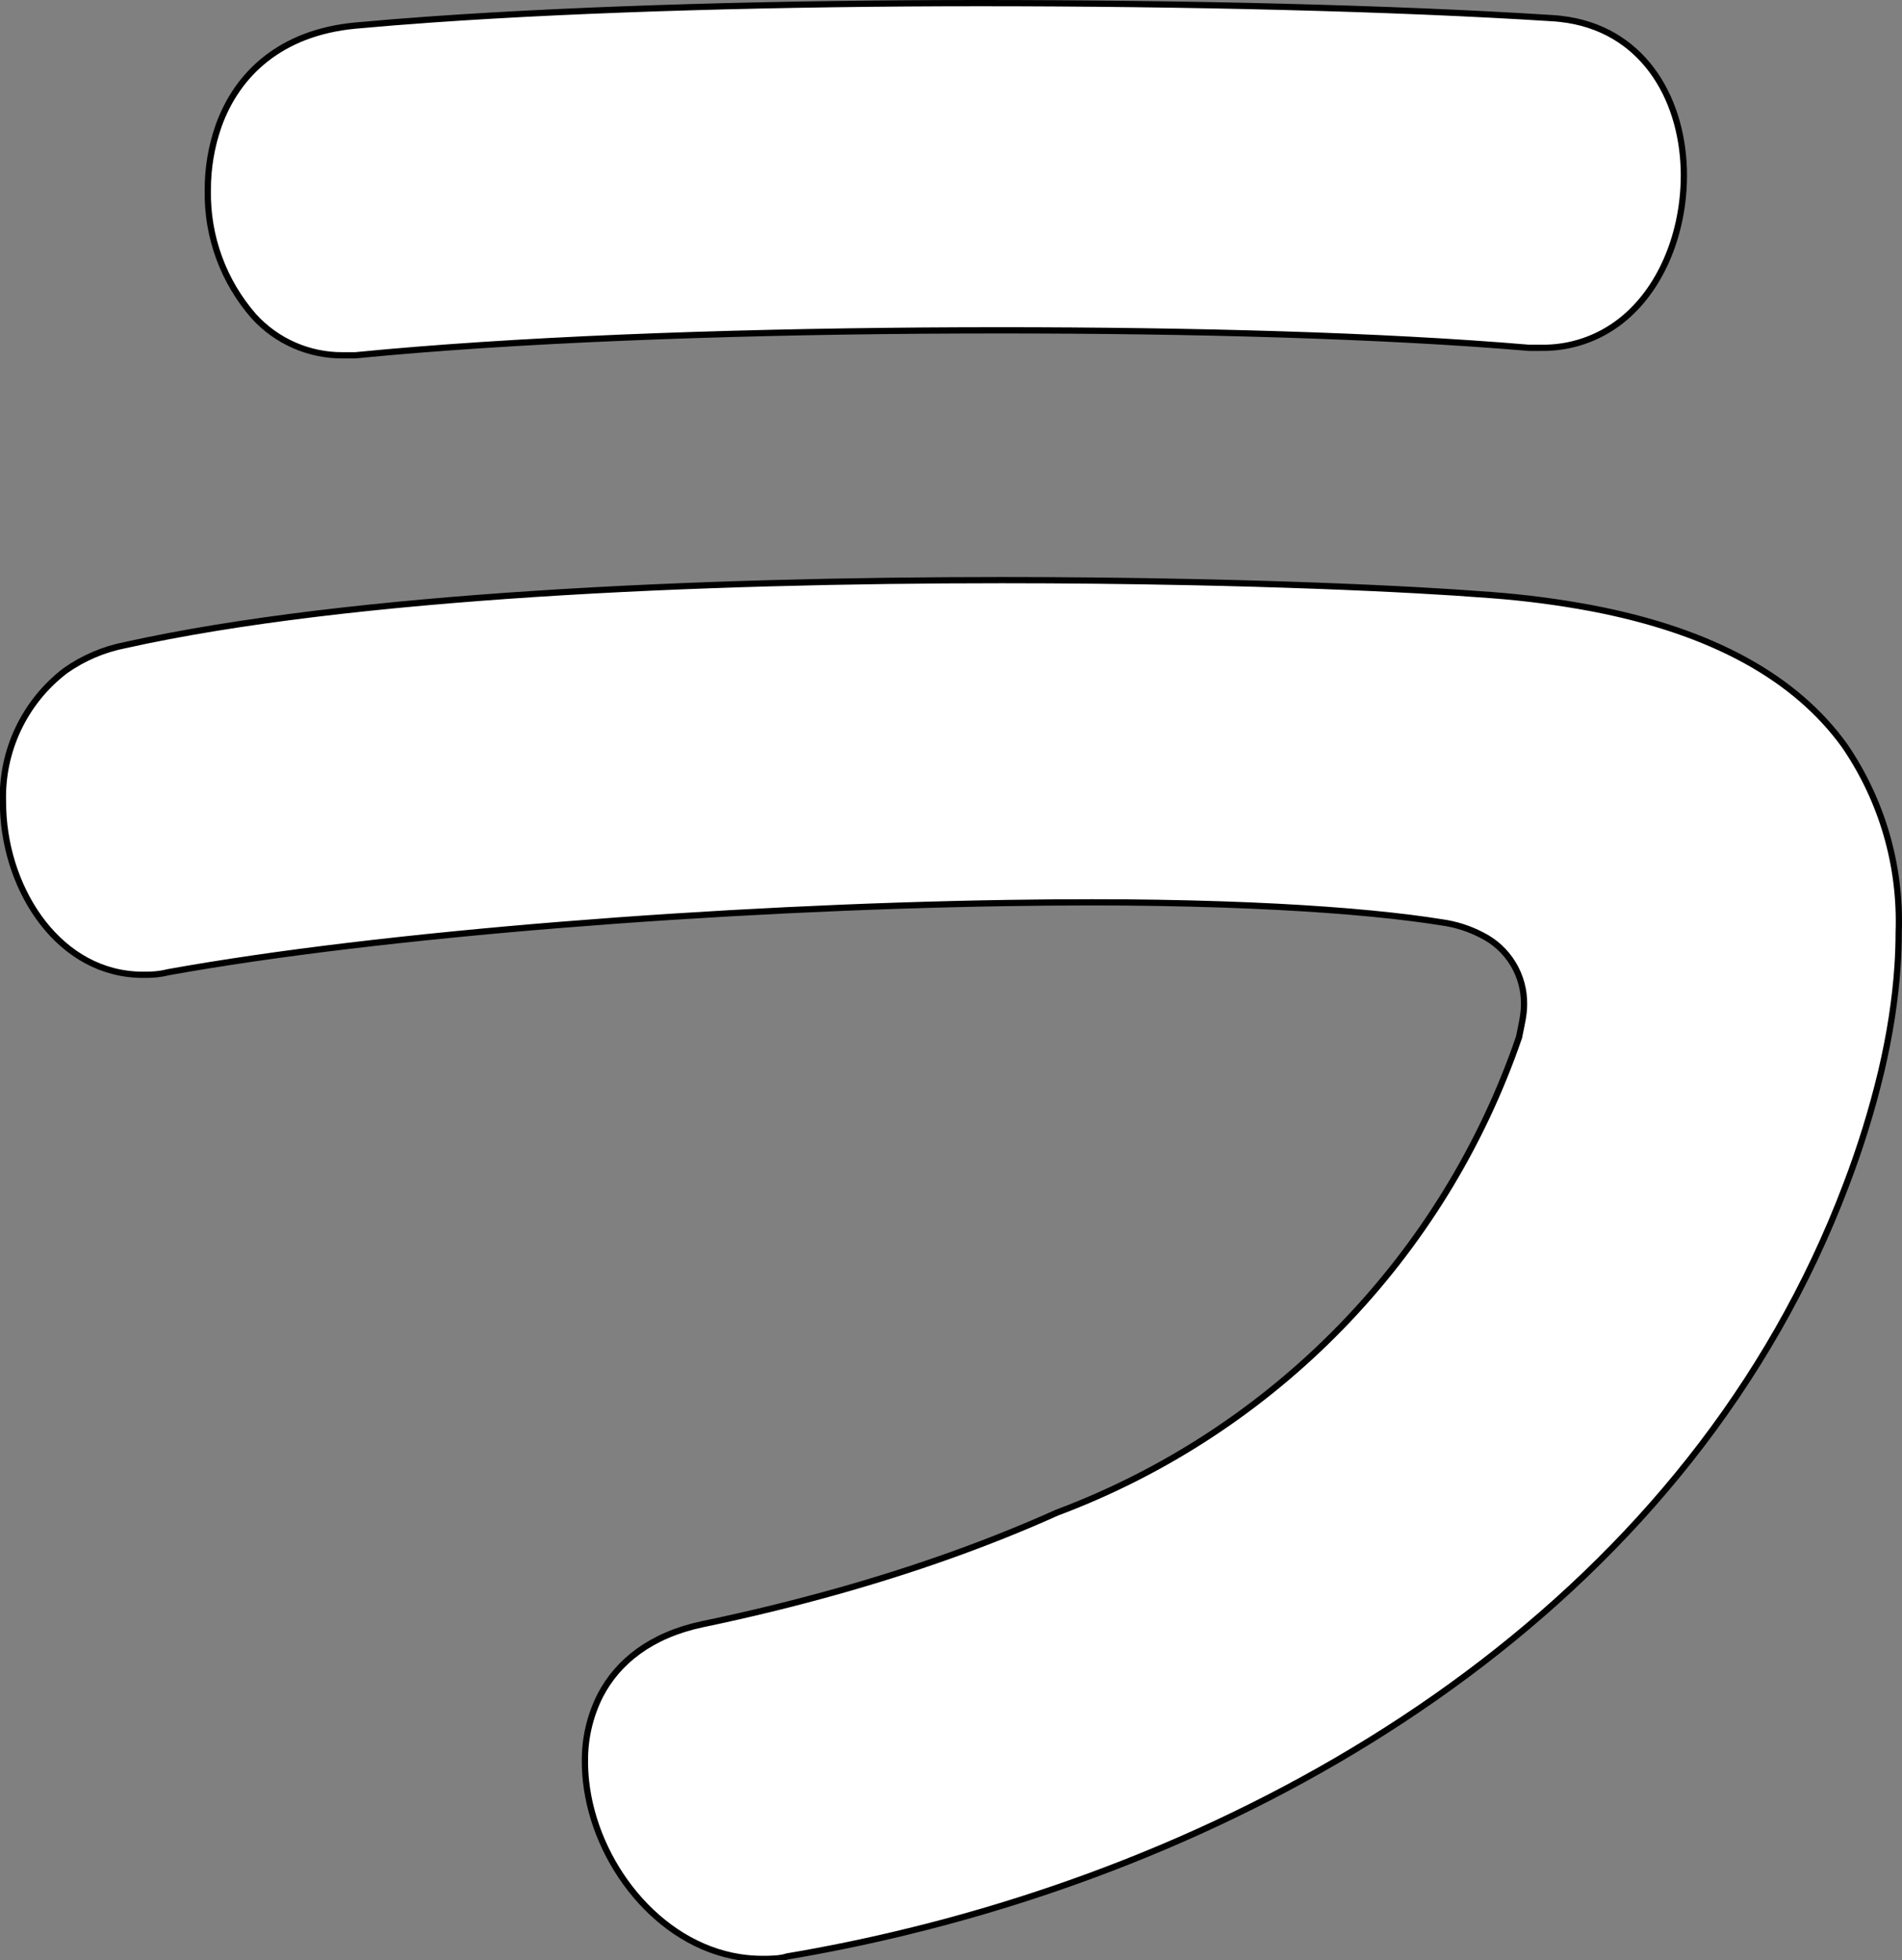 <svg version="1.1" xmlns="http://www.w3.org/2000/svg" xmlns:xlink="http://www.w3.org/1999/xlink" width="76.153" height="78.48" viewBox="0,0,76.153,78.48"><rect x="0" y="0" width="76.153" height="78.48" fill="#808080" stroke="none"/><g transform="translate(-201.928,-140.725)"><g data-paper-data="{&quot;isPaintingLayer&quot;:true}" fill="#ffffff" fill-rule="evenodd" stroke="#000000" stroke-width="0.25" stroke-linecap="round" stroke-linejoin="miter" stroke-miterlimit="10" stroke-dasharray="" stroke-dashoffset="0" style="mix-blend-mode: normal"><path d="M238.306,218.046c-1.607,0.394 -3.227,0.729 -4.858,1.004c-0.3,0.1 -0.7,0.1 -1,0.1c-0.302,0 -0.603,-0.023 -0.901,-0.07c-3.293,-0.514 -5.804,-3.782 -6.157,-7.05c-0.028,-0.259 -0.042,-0.519 -0.042,-0.78c-0.011,-0.921 0.2,-1.832 0.616,-2.654c0.7,-1.346 2.021,-2.408 4.084,-2.846c1.843,-0.383 3.673,-0.83 5.485,-1.34c2.948,-0.833 5.896,-1.861 8.716,-3.128c8.7,-3.262 15.486,-10.243 18.499,-19.032c0.005,-0.027 0.011,-0.054 0.016,-0.081c0.094,-0.463 0.184,-0.841 0.184,-1.219c0.023,-1.177 -0.635,-2.262 -1.689,-2.786c-0.503,-0.263 -1.048,-0.437 -1.611,-0.514c-0.401,-0.064 -0.803,-0.121 -1.206,-0.172c-2.008,-0.255 -4.588,-0.442 -7.557,-0.543c-1.745,-0.058 -3.491,-0.086 -5.237,-0.085c-1.13,0 -2.26,0.009 -3.39,0.027c-11.423,0.18 -25.074,1.229 -33.61,2.773c-0.178,0.045 -0.337,0.069 -0.484,0.083c-0.172,0.014 -0.344,0.02 -0.516,0.017c-3.306,0 -5.477,-3.308 -5.595,-6.617c-0.003,-0.094 -0.005,-0.189 -0.005,-0.283c-0.07,-2.054 0.856,-4.016 2.487,-5.268c0.722,-0.512 1.544,-0.863 2.413,-1.032c9,-2 23.1,-2.6 35.1,-2.6c2.507,-0 5.013,0.026 7.519,0.078c3.539,0.074 6.655,0.194 9.109,0.328c0.991,0.053 1.982,0.118 2.972,0.194c1.33,0.1 2.653,0.272 3.964,0.516c4.91,0.93 8.22,2.814 10.165,5.503c1.506,2.197 2.267,4.819 2.171,7.481c-0,0.442 -0.015,0.885 -0.044,1.326c-0.088,1.35 -0.307,2.772 -0.658,4.259c-0.368,1.534 -0.835,3.042 -1.398,4.515c-6.163,16.313 -21.852,26.055 -37.542,29.896zM264.715,141.522c3.143,0.512 4.633,3.326 4.633,6.228c-0,0.094 -0.002,0.189 -0.005,0.283c-0.07,2.146 -0.931,4.291 -2.509,5.534c-0.907,0.715 -2.031,1.098 -3.186,1.083h-0.5c-5.9,-0.5 -13.5,-0.7 -21.2,-0.7c-1.025,-0 -2.049,0.004 -3.074,0.011c-8.208,0.061 -16.415,0.367 -22.726,0.989h-0.5c-1.355,0.007 -2.649,-0.562 -3.56,-1.566c-1.216,-1.392 -1.872,-3.186 -1.84,-5.034c-0.005,-0.88 0.141,-1.755 0.432,-2.586c0.738,-2.06 2.463,-3.728 5.468,-4.014c1.04,-0.095 2.081,-0.179 3.123,-0.251c6.18,-0.433 14.065,-0.649 21.877,-0.649c8.3,0 16.6,0.2 22.9,0.6c0.223,0.012 0.446,0.036 0.667,0.072z"/></g></g></svg>